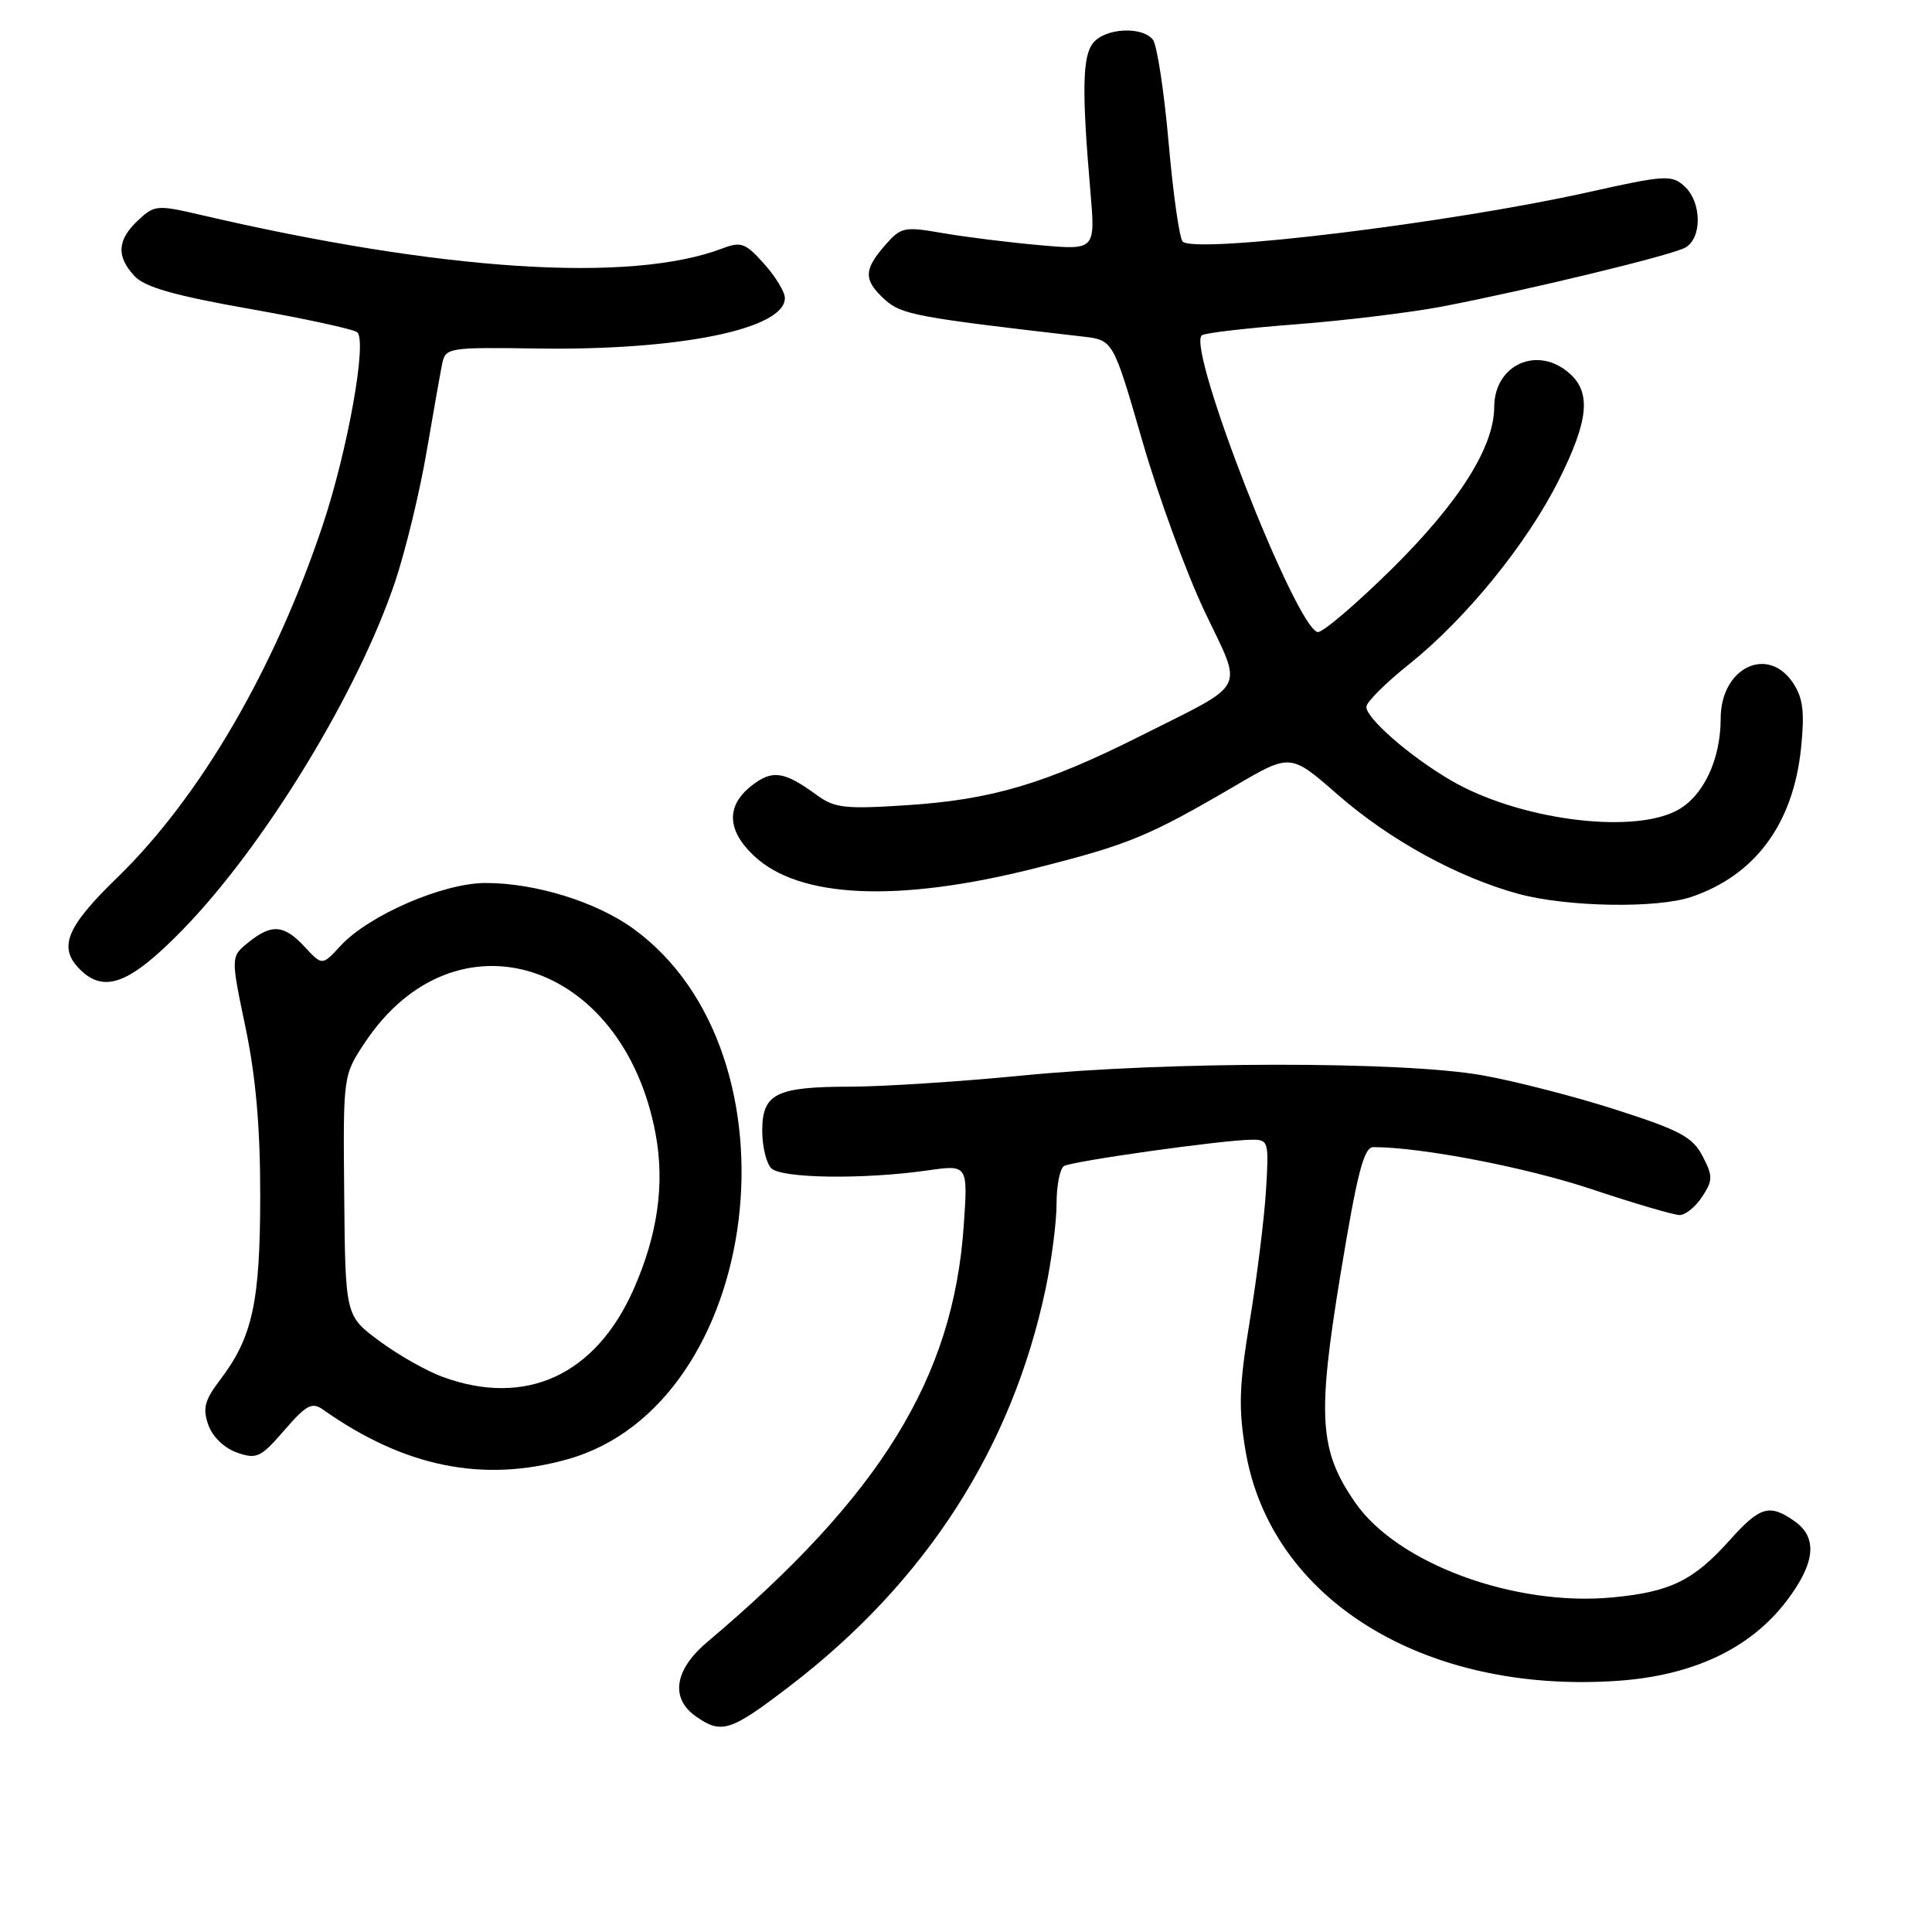 <?xml version="1.0" encoding="UTF-8" standalone="no"?>
<!DOCTYPE svg PUBLIC "-//W3C//DTD SVG 1.1//EN" "http://www.w3.org/Graphics/SVG/1.1/DTD/svg11.dtd" >
<svg xmlns="http://www.w3.org/2000/svg" xmlns:xlink="http://www.w3.org/1999/xlink" version="1.1" viewBox="0 0 256 256">
 <g >
 <path fill="currentColor"
d=" M 104.67 223.40 C 122.68 209.61 134.12 191.83 138.56 170.72 C 139.35 166.95 140.00 161.90 140.00 159.49 C 140.00 157.09 140.44 154.85 140.98 154.51 C 142.04 153.86 162.00 151.05 165.83 151.02 C 168.09 151.00 168.15 151.22 167.75 157.75 C 167.52 161.46 166.56 169.21 165.61 174.97 C 164.18 183.68 164.09 186.58 165.04 192.24 C 168.36 211.91 188.67 224.47 214.31 222.72 C 224.33 222.03 231.90 218.46 236.71 212.16 C 240.55 207.12 240.89 203.74 237.78 201.56 C 234.46 199.23 233.21 199.60 229.18 204.10 C 224.38 209.46 221.29 210.95 213.61 211.67 C 200.63 212.88 185.17 207.18 179.58 199.11 C 174.79 192.20 174.51 187.77 177.64 168.75 C 179.85 155.35 180.72 152.00 181.98 152.00 C 188.32 152.00 202.18 154.67 210.83 157.55 C 216.52 159.45 221.79 161.00 222.56 161.00 C 223.33 161.00 224.67 159.91 225.54 158.58 C 226.97 156.39 226.98 155.86 225.60 153.19 C 224.29 150.67 222.62 149.77 214.18 147.06 C 208.75 145.31 200.74 143.25 196.40 142.48 C 185.91 140.61 154.77 140.62 135.50 142.51 C 127.25 143.32 116.98 143.98 112.68 143.99 C 102.80 144.00 101.00 144.91 101.00 149.84 C 101.00 151.91 101.54 154.14 102.20 154.80 C 103.55 156.15 114.38 156.30 122.88 155.09 C 128.26 154.32 128.26 154.32 127.70 162.41 C 126.32 182.56 116.70 198.17 93.68 217.61 C 89.35 221.27 88.79 225.04 92.22 227.44 C 95.62 229.82 96.79 229.44 104.67 223.40 Z  M 75.20 193.36 C 101.09 186.10 106.84 139.66 83.91 123.05 C 78.99 119.49 70.95 117.00 64.35 117.00 C 58.70 117.00 48.85 121.27 45.10 125.35 C 42.69 127.96 42.69 127.96 40.39 125.48 C 37.64 122.51 35.99 122.38 32.90 124.88 C 30.57 126.77 30.57 126.77 32.53 136.13 C 33.90 142.68 34.49 149.41 34.48 158.50 C 34.47 172.55 33.46 177.18 29.18 182.82 C 27.11 185.54 26.83 186.61 27.60 188.80 C 28.15 190.37 29.71 191.88 31.39 192.47 C 34.01 193.39 34.54 193.14 37.67 189.52 C 40.58 186.16 41.34 185.75 42.79 186.77 C 53.57 194.39 63.98 196.51 75.20 193.36 Z  M 24.15 123.25 C 34.98 112.17 47.48 91.69 52.38 77.00 C 53.75 72.88 55.61 65.22 56.50 60.00 C 57.40 54.77 58.33 49.49 58.58 48.25 C 59.03 46.06 59.32 46.01 71.27 46.18 C 90.05 46.45 104.00 43.60 104.00 39.49 C 104.00 38.69 102.76 36.64 101.24 34.95 C 98.78 32.19 98.19 31.98 95.72 32.92 C 83.56 37.54 58.63 35.94 26.53 28.46 C 20.81 27.13 20.45 27.16 18.28 29.21 C 15.52 31.80 15.39 33.97 17.83 36.59 C 19.19 38.05 23.14 39.17 33.08 40.93 C 40.46 42.23 46.88 43.63 47.34 44.03 C 48.66 45.20 46.08 59.63 42.79 69.50 C 36.42 88.62 26.51 105.63 15.55 116.27 C 8.78 122.84 7.68 125.53 10.57 128.43 C 13.81 131.67 17.18 130.39 24.15 123.25 Z  M 224.10 118.85 C 232.57 115.98 237.59 109.18 238.64 99.20 C 239.14 94.38 238.92 92.53 237.62 90.54 C 234.27 85.43 228.00 88.47 228.00 95.19 C 228.00 100.72 225.65 105.61 222.13 107.43 C 216.03 110.59 201.04 108.56 192.21 103.38 C 186.79 100.21 180.99 95.14 181.05 93.65 C 181.07 93.02 183.63 90.47 186.73 88.00 C 194.24 81.99 202.33 72.05 206.55 63.62 C 210.47 55.79 210.86 52.09 208.03 49.53 C 203.81 45.71 198.01 48.26 197.99 53.94 C 197.97 59.25 193.35 66.55 184.46 75.35 C 179.61 80.13 175.17 83.91 174.58 83.75 C 171.57 82.90 157.30 46.36 159.23 44.44 C 159.53 44.13 165.12 43.48 171.64 42.98 C 178.16 42.48 186.94 41.41 191.14 40.61 C 202.40 38.44 221.24 33.89 223.25 32.84 C 225.56 31.64 225.52 26.78 223.19 24.67 C 221.50 23.14 220.60 23.20 210.44 25.47 C 192.18 29.54 158.57 33.64 156.72 32.02 C 156.29 31.65 155.45 25.75 154.85 18.92 C 154.25 12.09 153.31 5.94 152.76 5.25 C 151.32 3.46 146.49 3.71 144.87 5.66 C 143.42 7.41 143.33 11.97 144.48 25.32 C 145.15 33.14 145.15 33.14 137.82 32.49 C 133.80 32.14 128.03 31.42 125.00 30.90 C 119.77 29.99 119.39 30.07 117.25 32.53 C 114.42 35.77 114.42 37.13 117.25 39.70 C 119.43 41.69 121.45 42.06 143.50 44.60 C 147.50 45.06 147.50 45.06 151.36 58.41 C 153.48 65.76 157.20 75.93 159.62 81.02 C 164.73 91.79 165.52 90.26 151.15 97.50 C 138.52 103.85 131.43 105.96 120.20 106.69 C 111.95 107.23 110.59 107.08 108.20 105.33 C 103.87 102.17 102.32 101.96 99.56 104.13 C 96.22 106.76 96.31 109.97 99.83 113.33 C 105.80 119.06 118.95 119.65 137.23 115.03 C 149.63 111.89 152.16 110.85 163.75 104.07 C 171.00 99.83 171.00 99.83 177.25 105.29 C 184.13 111.31 193.23 116.29 201.27 118.46 C 207.71 120.19 219.54 120.39 224.10 118.85 Z  M 58.64 182.44 C 56.52 181.67 52.75 179.53 50.27 177.69 C 45.76 174.35 45.76 174.35 45.61 158.42 C 45.46 142.50 45.46 142.50 48.34 138.16 C 60.28 120.17 82.61 127.21 86.88 150.30 C 88.10 156.91 87.14 163.63 83.96 170.83 C 78.92 182.23 69.65 186.48 58.64 182.44 Z "/>
</g>
</svg>